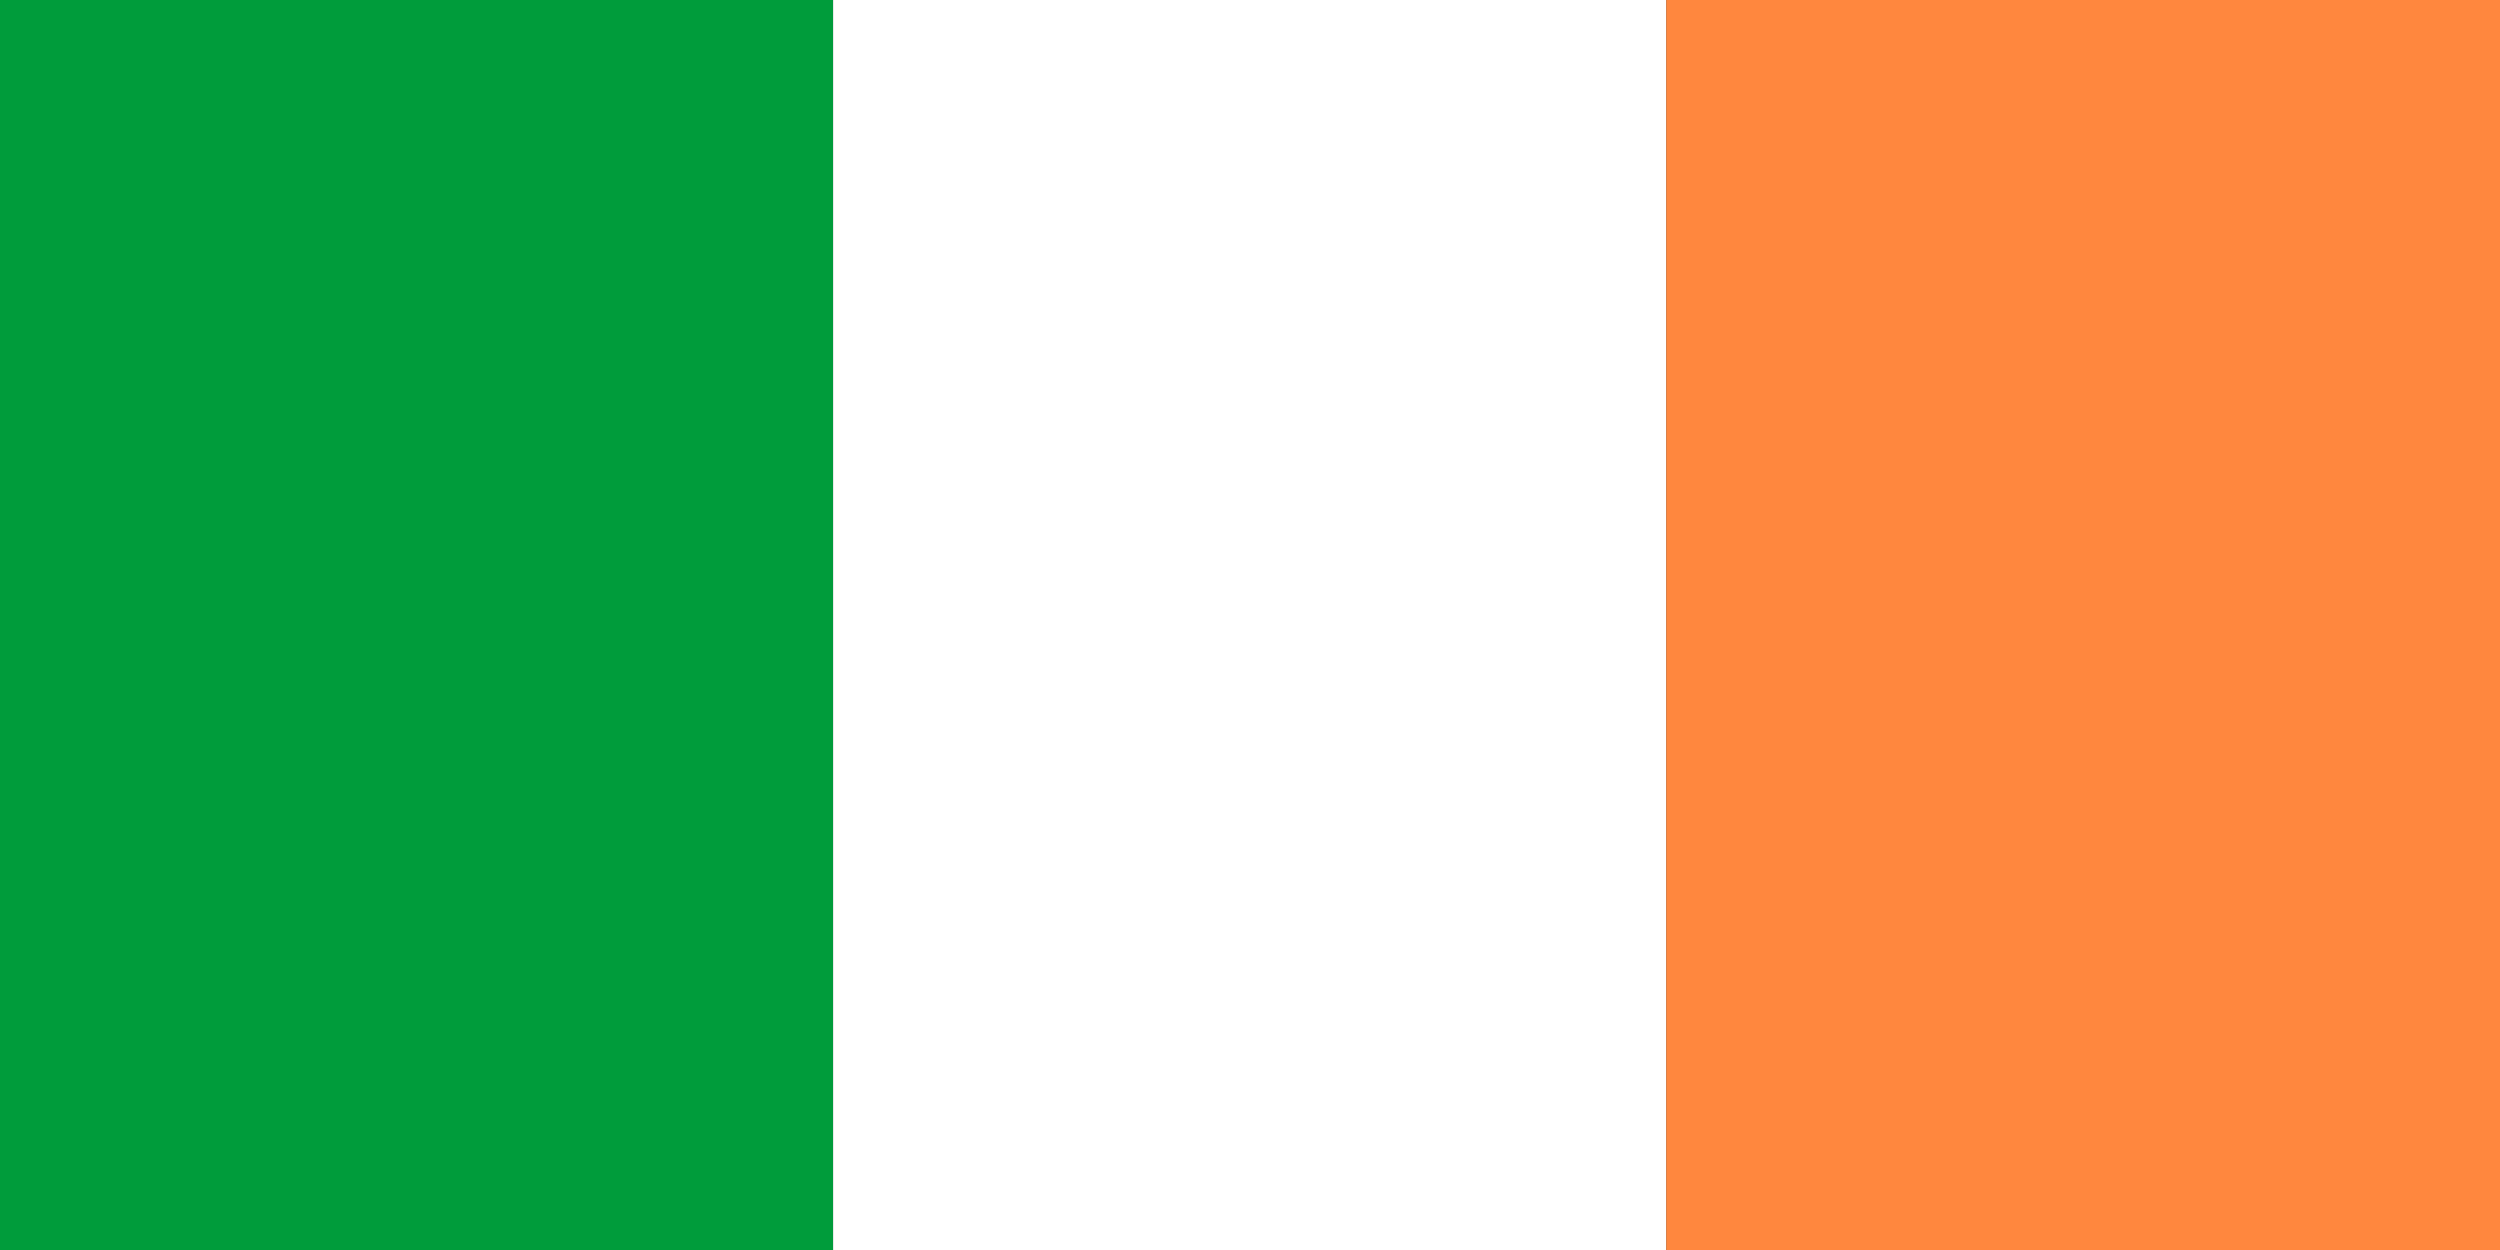 <!-- Ireland: Green | White | Orange -->
<svg xmlns="http://www.w3.org/2000/svg" width="40" height="20">
  <rect width="100%" height="100%" fill="#333333" stroke="none"/>
  <rect width="13.33" height="20" fill="#009B3A"/>
  <rect x="13.33" width="13.33" height="20" fill="white"/>
  <rect x="26.66" width="13.34" height="20" fill="#FF883E"/>
</svg>
